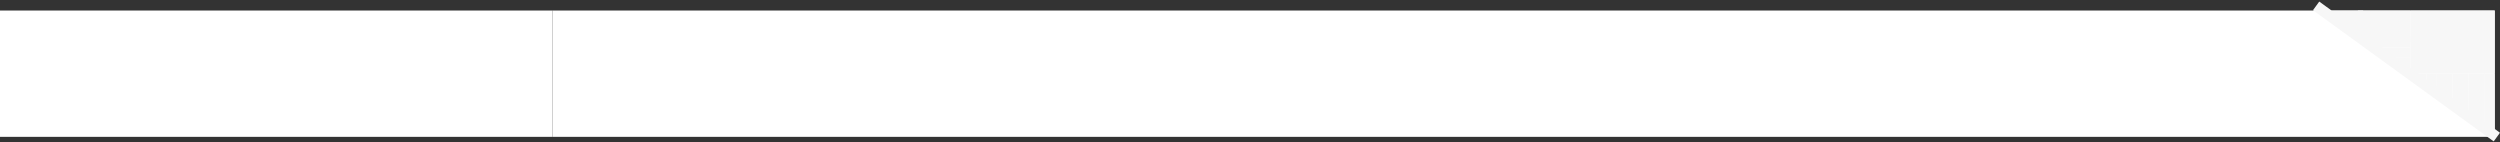 <svg width="475" height="27" viewBox="0 0 475 27" fill="none" xmlns="http://www.w3.org/2000/svg">
<rect x="0" y="0" width="475" height="27" fill="#333333" stroke="none"/>
<rect x="105" y="2" width="369" height="24" fill="white"/>
<rect x="439.463" y="1.944" width="2.033" height="42.428" transform="rotate(-54.026 439.463 1.944)" fill="#F7F7F7"/>
<rect x="458" y="2" width="16" height="12" fill="#F7F7F7"/>
<rect x="448" y="2" width="10" height="6" fill="#F7F7F7"/>
<rect x="450" y="7" width="8" height="2" fill="#F7F7F7"/>
<rect x="452" y="9" width="6" height="2" fill="#F7F7F7"/>
<rect x="455" y="11" width="3" height="2" fill="#F7F7F7"/>
<rect x="443" y="2" width="6" height="2" fill="#F7F7F7"/>
<rect x="445" y="3" width="4" height="3" fill="#F7F7F7"/>
<rect x="472" y="14" width="2" height="11" fill="#F7F7F7"/>
<rect x="469" y="14" width="3" height="9" fill="#F7F7F7"/>
<rect x="466" y="14" width="3" height="7" fill="#F7F7F7"/>
<rect x="463" y="14" width="3" height="5" fill="#F7F7F7"/>
<rect x="461" y="14" width="2" height="3" fill="#F7F7F7"/>
<rect x="459" y="14" width="2" height="1" fill="#F7F7F7"/>
<rect y="2" width="105" height="24" fill="white"/>
</svg>
